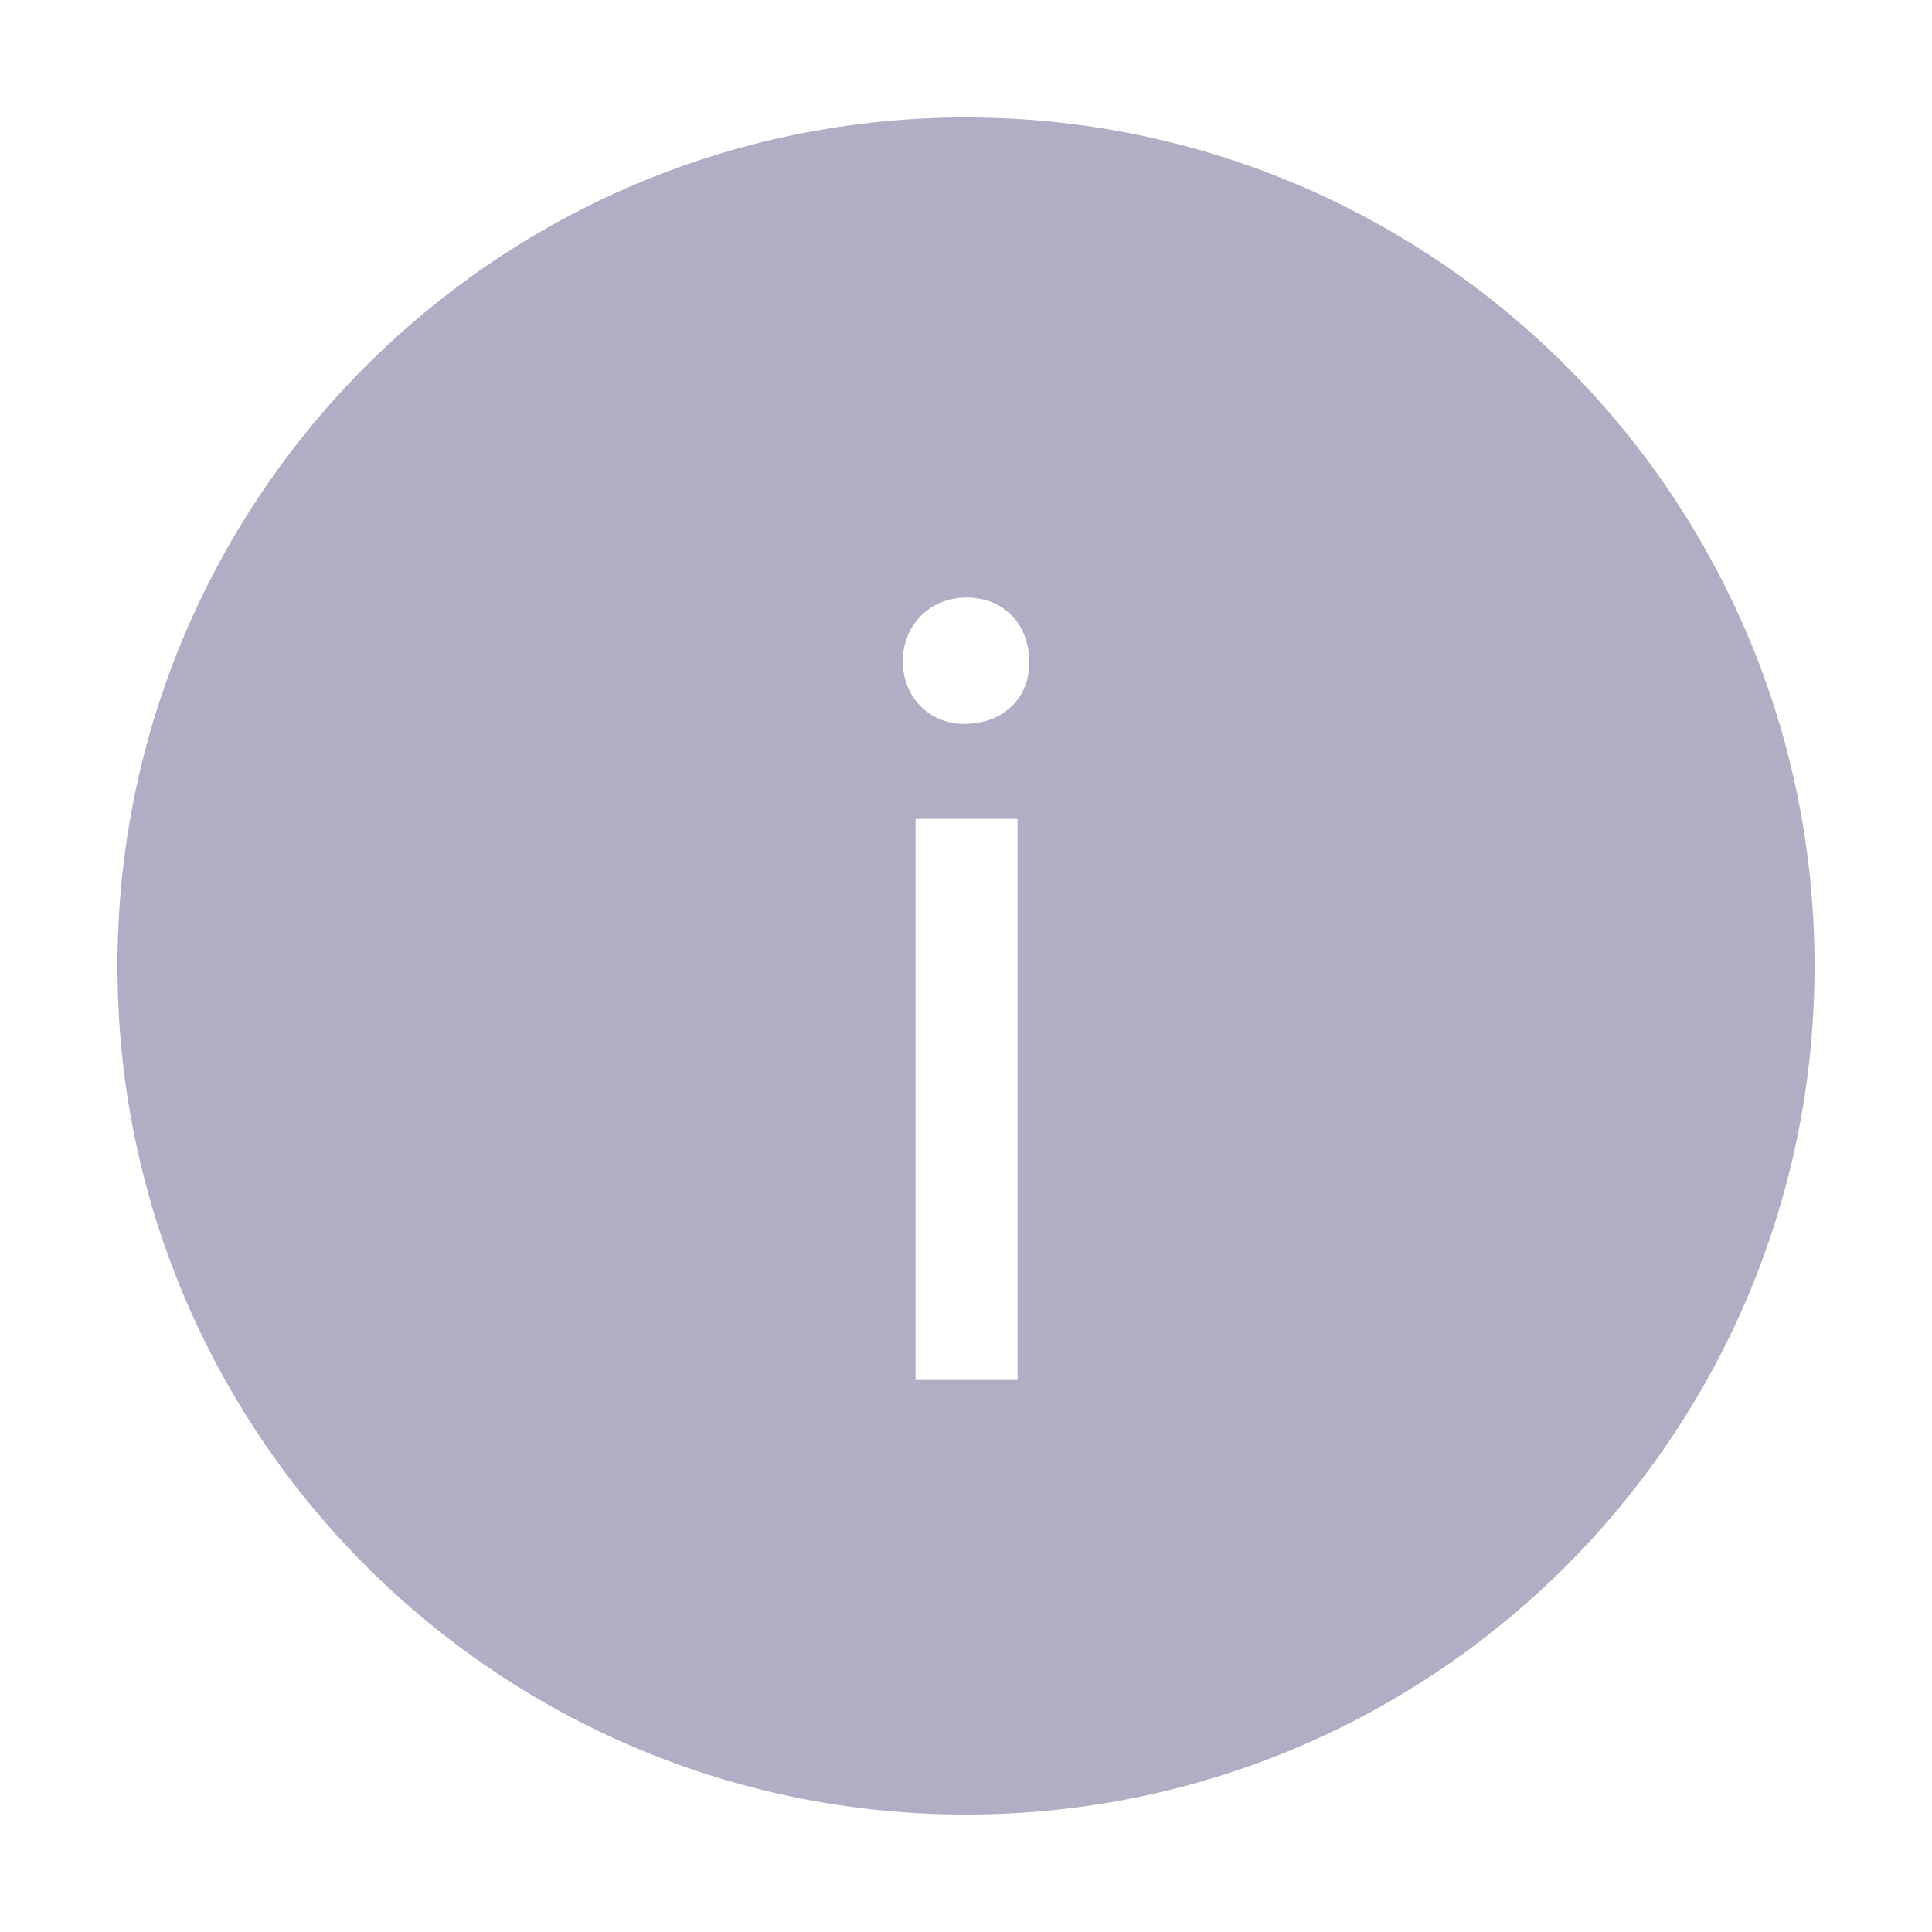 <?xml version="1.0" encoding="utf-8"?>
<!-- Generator: Adobe Illustrator 16.0.0, SVG Export Plug-In . SVG Version: 6.00 Build 0)  -->
<!DOCTYPE svg PUBLIC "-//W3C//DTD SVG 1.0//EN" "http://www.w3.org/TR/2001/REC-SVG-20010904/DTD/svg10.dtd">
<svg version="1.0" id="Calque_1" xmlns="http://www.w3.org/2000/svg" xmlns:xlink="http://www.w3.org/1999/xlink" x="0px" y="0px"
	 width="85px" height="85px" viewBox="0 0 85 85" enable-background="new 0 0 85 85" xml:space="preserve">
<path fill="#B0AEC4" d="M42.5,5.167C21.881,5.167,5.167,21.881,5.167,42.5c0,20.619,16.715,37.333,37.333,37.333
	c20.619,0,37.333-16.714,37.333-37.333C79.833,21.881,63.119,5.167,42.5,5.167z M44.769,60.711h-4.488V36.029h4.488V60.711z
	 M42.422,31.848c-1.581,0-2.703-1.224-2.703-2.753c0-1.581,1.173-2.805,2.805-2.805c1.684,0,2.754,1.224,2.754,2.805
	C45.329,30.624,44.208,31.848,42.422,31.848z"/>
</svg>
